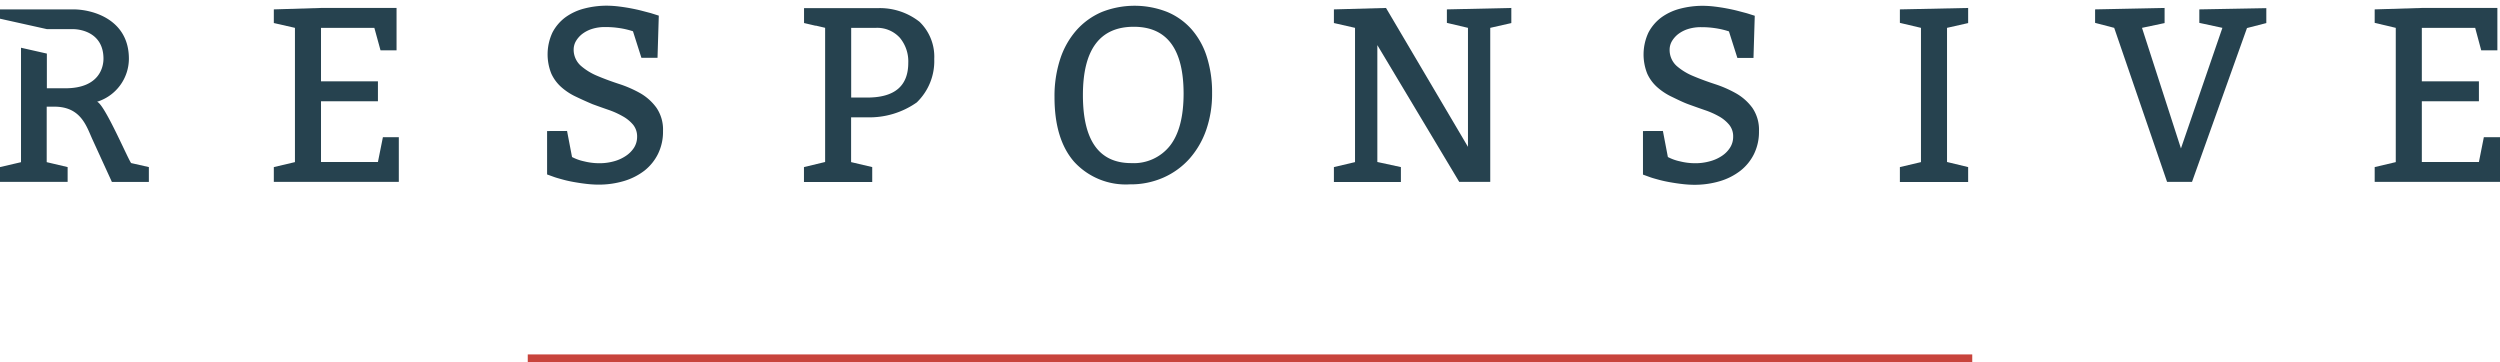 <svg id="Lag_1" data-name="Lag 1" xmlns="http://www.w3.org/2000/svg" viewBox="0 0 628.42 91.06"><defs><style>.cls-1{fill:#26424f;}.cls-2{fill:#c8443c;}</style></defs><path id="Path_23" data-name="Path 23" class="cls-1" d="M94.1,7H80.69V20.45H95v5H80.69V40.72H95l1.25-6.24h4V45.71H68.83V42l5.31-1.25V7L68.83,5.79V2.36L80.68,2h19V12.65H95.65Z"/><path id="Path_24" data-name="Path 24" class="cls-1" d="M142.54,32.92l1.25,6.55a11.82,11.82,0,0,0,3.05,1.09,15.84,15.84,0,0,0,3.81.47,13.42,13.42,0,0,0,3.62-.47,10,10,0,0,0,3-1.34,7.09,7.09,0,0,0,2.1-2.09,5.11,5.11,0,0,0,.78-2.77,4.67,4.67,0,0,0-1-3,9.27,9.27,0,0,0-2.59-2.12A20.83,20.83,0,0,0,153,27.63q-2-.69-4.05-1.44-2.19-.93-4.21-1.9a15.28,15.28,0,0,1-3.62-2.37,10.22,10.22,0,0,1-2.53-3.4,13,13,0,0,1,.28-10.35,11.23,11.23,0,0,1,3.24-3.81,14,14,0,0,1,4.74-2.21,22.51,22.51,0,0,1,5.71-.72,26,26,0,0,1,2.93.19c1,.12,2.06.28,3.06.47s1.93.39,2.8.62l2.25.59,2,.63-.32,10.6h-4.05l-2.12-6.67a20.69,20.69,0,0,0-3.46-.81,23.19,23.19,0,0,0-3.53-.25,10.68,10.68,0,0,0-3.27.46,8.11,8.11,0,0,0-2.5,1.28,6.4,6.4,0,0,0-1.59,1.81,4.27,4.27,0,0,0-.56,2.06A5.42,5.42,0,0,0,146,16.53a15.06,15.06,0,0,0,4.18,2.56c1.66.7,3.46,1.37,5.39,2a29.11,29.11,0,0,1,5.37,2.34A13.08,13.08,0,0,1,165,27.07a9.71,9.71,0,0,1,1.66,5.87,12.61,12.61,0,0,1-1.25,5.73A12.34,12.34,0,0,1,162,42.89a15.83,15.83,0,0,1-5.18,2.62,22.18,22.18,0,0,1-6.42.9,26.91,26.91,0,0,1-3-.19c-1.06-.12-2.1-.28-3.12-.46s-2-.4-2.83-.63-1.61-.44-2.19-.65l-1.74-.63V32.94Z"/><path id="Path_25" data-name="Path 25" class="cls-1" d="M265.07,24.38a29.85,29.85,0,0,1,1.41-9.48,20.58,20.58,0,0,1,4.08-7.27A17.88,17.88,0,0,1,277,3,22.41,22.41,0,0,1,293.39,3a16.82,16.82,0,0,1,6.15,4.39,19.26,19.26,0,0,1,3.83,6.93,29.56,29.56,0,0,1,1.31,9.1,27.53,27.53,0,0,1-1.49,9.27A21.63,21.63,0,0,1,299,39.89a19.18,19.18,0,0,1-6.51,4.73A20.22,20.22,0,0,1,284,46.34,17.57,17.57,0,0,1,270,40.66Q265.06,35,265.07,24.38ZM285,6.73q-12.78,0-12.79,17.15T284.41,41a11.59,11.59,0,0,0,9.68-4.36q3.42-4.37,3.43-13.1Q297.51,6.73,285,6.73Z"/><path id="Path_26" data-name="Path 26" class="cls-1" d="M366.8,45.71,346.22,11.34V40.72L352.14,42v3.75H335.3V42l5.31-1.25V7L335.3,5.79V2.36L348.4,2,369,36.91V7l-5.3-1.25V2.36L379.9,2V5.8L374.6,7V45.72Z"/><path id="Path_27" data-name="Path 27" class="cls-1" d="M418,32.92l1.25,6.55a11.82,11.82,0,0,0,3.05,1.09,15.84,15.84,0,0,0,3.81.47,13.42,13.42,0,0,0,3.62-.47,10,10,0,0,0,3.05-1.34,6.94,6.94,0,0,0,2.09-2.09,5,5,0,0,0,.79-2.77,4.56,4.56,0,0,0-1-3,9.09,9.09,0,0,0-2.58-2.12,20.83,20.83,0,0,0-3.59-1.58c-1.33-.46-2.68-.94-4.06-1.44s-2.86-1.25-4.21-1.9a15.43,15.43,0,0,1-3.61-2.37,10.22,10.22,0,0,1-2.53-3.4,13,13,0,0,1,.28-10.35,11.23,11.23,0,0,1,3.24-3.81,14,14,0,0,1,4.74-2.21,22.4,22.4,0,0,1,5.71-.72,26,26,0,0,1,2.93.19c1,.12,2.06.28,3.06.47s1.93.39,2.81.62l2.24.59,2,.63-.32,10.6h-4.05l-2.12-6.67a20.69,20.69,0,0,0-3.46-.81,23.19,23.19,0,0,0-3.53-.25,10.64,10.64,0,0,0-3.27.46,8.11,8.11,0,0,0-2.5,1.28,6.4,6.4,0,0,0-1.59,1.81,4.27,4.27,0,0,0-.56,2.06,5.42,5.42,0,0,0,1.75,4.12,15.06,15.06,0,0,0,4.18,2.56c1.66.7,3.46,1.37,5.39,2a29.11,29.11,0,0,1,5.37,2.34,13.08,13.08,0,0,1,4.11,3.65,9.71,9.71,0,0,1,1.66,5.87,12.61,12.61,0,0,1-1.25,5.73,12.22,12.22,0,0,1-3.43,4.22,15.73,15.73,0,0,1-5.18,2.62,22.13,22.13,0,0,1-6.42.9,26.58,26.58,0,0,1-3-.19c-1.07-.12-2.11-.28-3.12-.46s-2-.4-2.84-.63-1.61-.44-2.18-.65l-1.74-.63V32.94Z"/><path id="Path_28" data-name="Path 28" class="cls-1" d="M494.73,42v3.75H477.57V42l5.3-1.25V7l-5.3-1.25V2.36L494.73,2V5.8L489.42,7V40.72Z"/><path id="Path_29" data-name="Path 29" class="cls-1" d="M544.73,45.71,531.44,7l-4.8-1.25V2.36L544.11,2V5.8L538.43,7l9.79,30.31L558.64,7l-5.8-1.25V2.36l16.84-.31V5.8l-4.86,1.25L551,45.72Z"/><path id="Path_30" data-name="Path 30" class="cls-1" d="M622.18,7H608.77V20.45h14.35v5H608.77V40.72h14.35l1.24-6.24h4.06V45.71h-31.5V42l5.3-1.25V7l-5.3-1.25V2.36L608.76,2h19V12.65h-4.06Z"/><path class="cls-1" d="M18.27,7.32c2.19,0,7.74,1,7.74,7.44,0,1.86-.84,7.43-9.59,7.43H11.78V13.47L5.28,12V40.77L0,42v3.71H17V42l-5.26-1.24V26.81h1.9c6.52,0,8,4.62,9.49,8l5,10.93h9.29V42l-4.41-1c-.33.2-6.65-14.82-8.61-15.42a11.37,11.37,0,0,0,8-10.82c0-9.94-9.22-12.4-13.93-12.4H0V4.7L11.78,7.32Z"/><path class="cls-1" d="M218,29.49a20.62,20.62,0,0,0,12.44-3.74,14.43,14.43,0,0,0,4.4-10.92,12.19,12.19,0,0,0-3.7-9.35,16.11,16.11,0,0,0-10.63-3.43l-18.4,0V5.79l2.86.67.19,0,2.25.53V18.24h0V40.72L202.09,42v3.75h17.16V42l-5.31-1.25V29.49Zm8.19-20a9.26,9.26,0,0,1,2.12,6.3q0,8.73-10.29,8.73h-4.06V7h6.24A7.68,7.68,0,0,1,226.17,9.47Z"/><rect class="cls-2" x="132.66" y="89.09" width="363.1" height="1.97"/></svg>